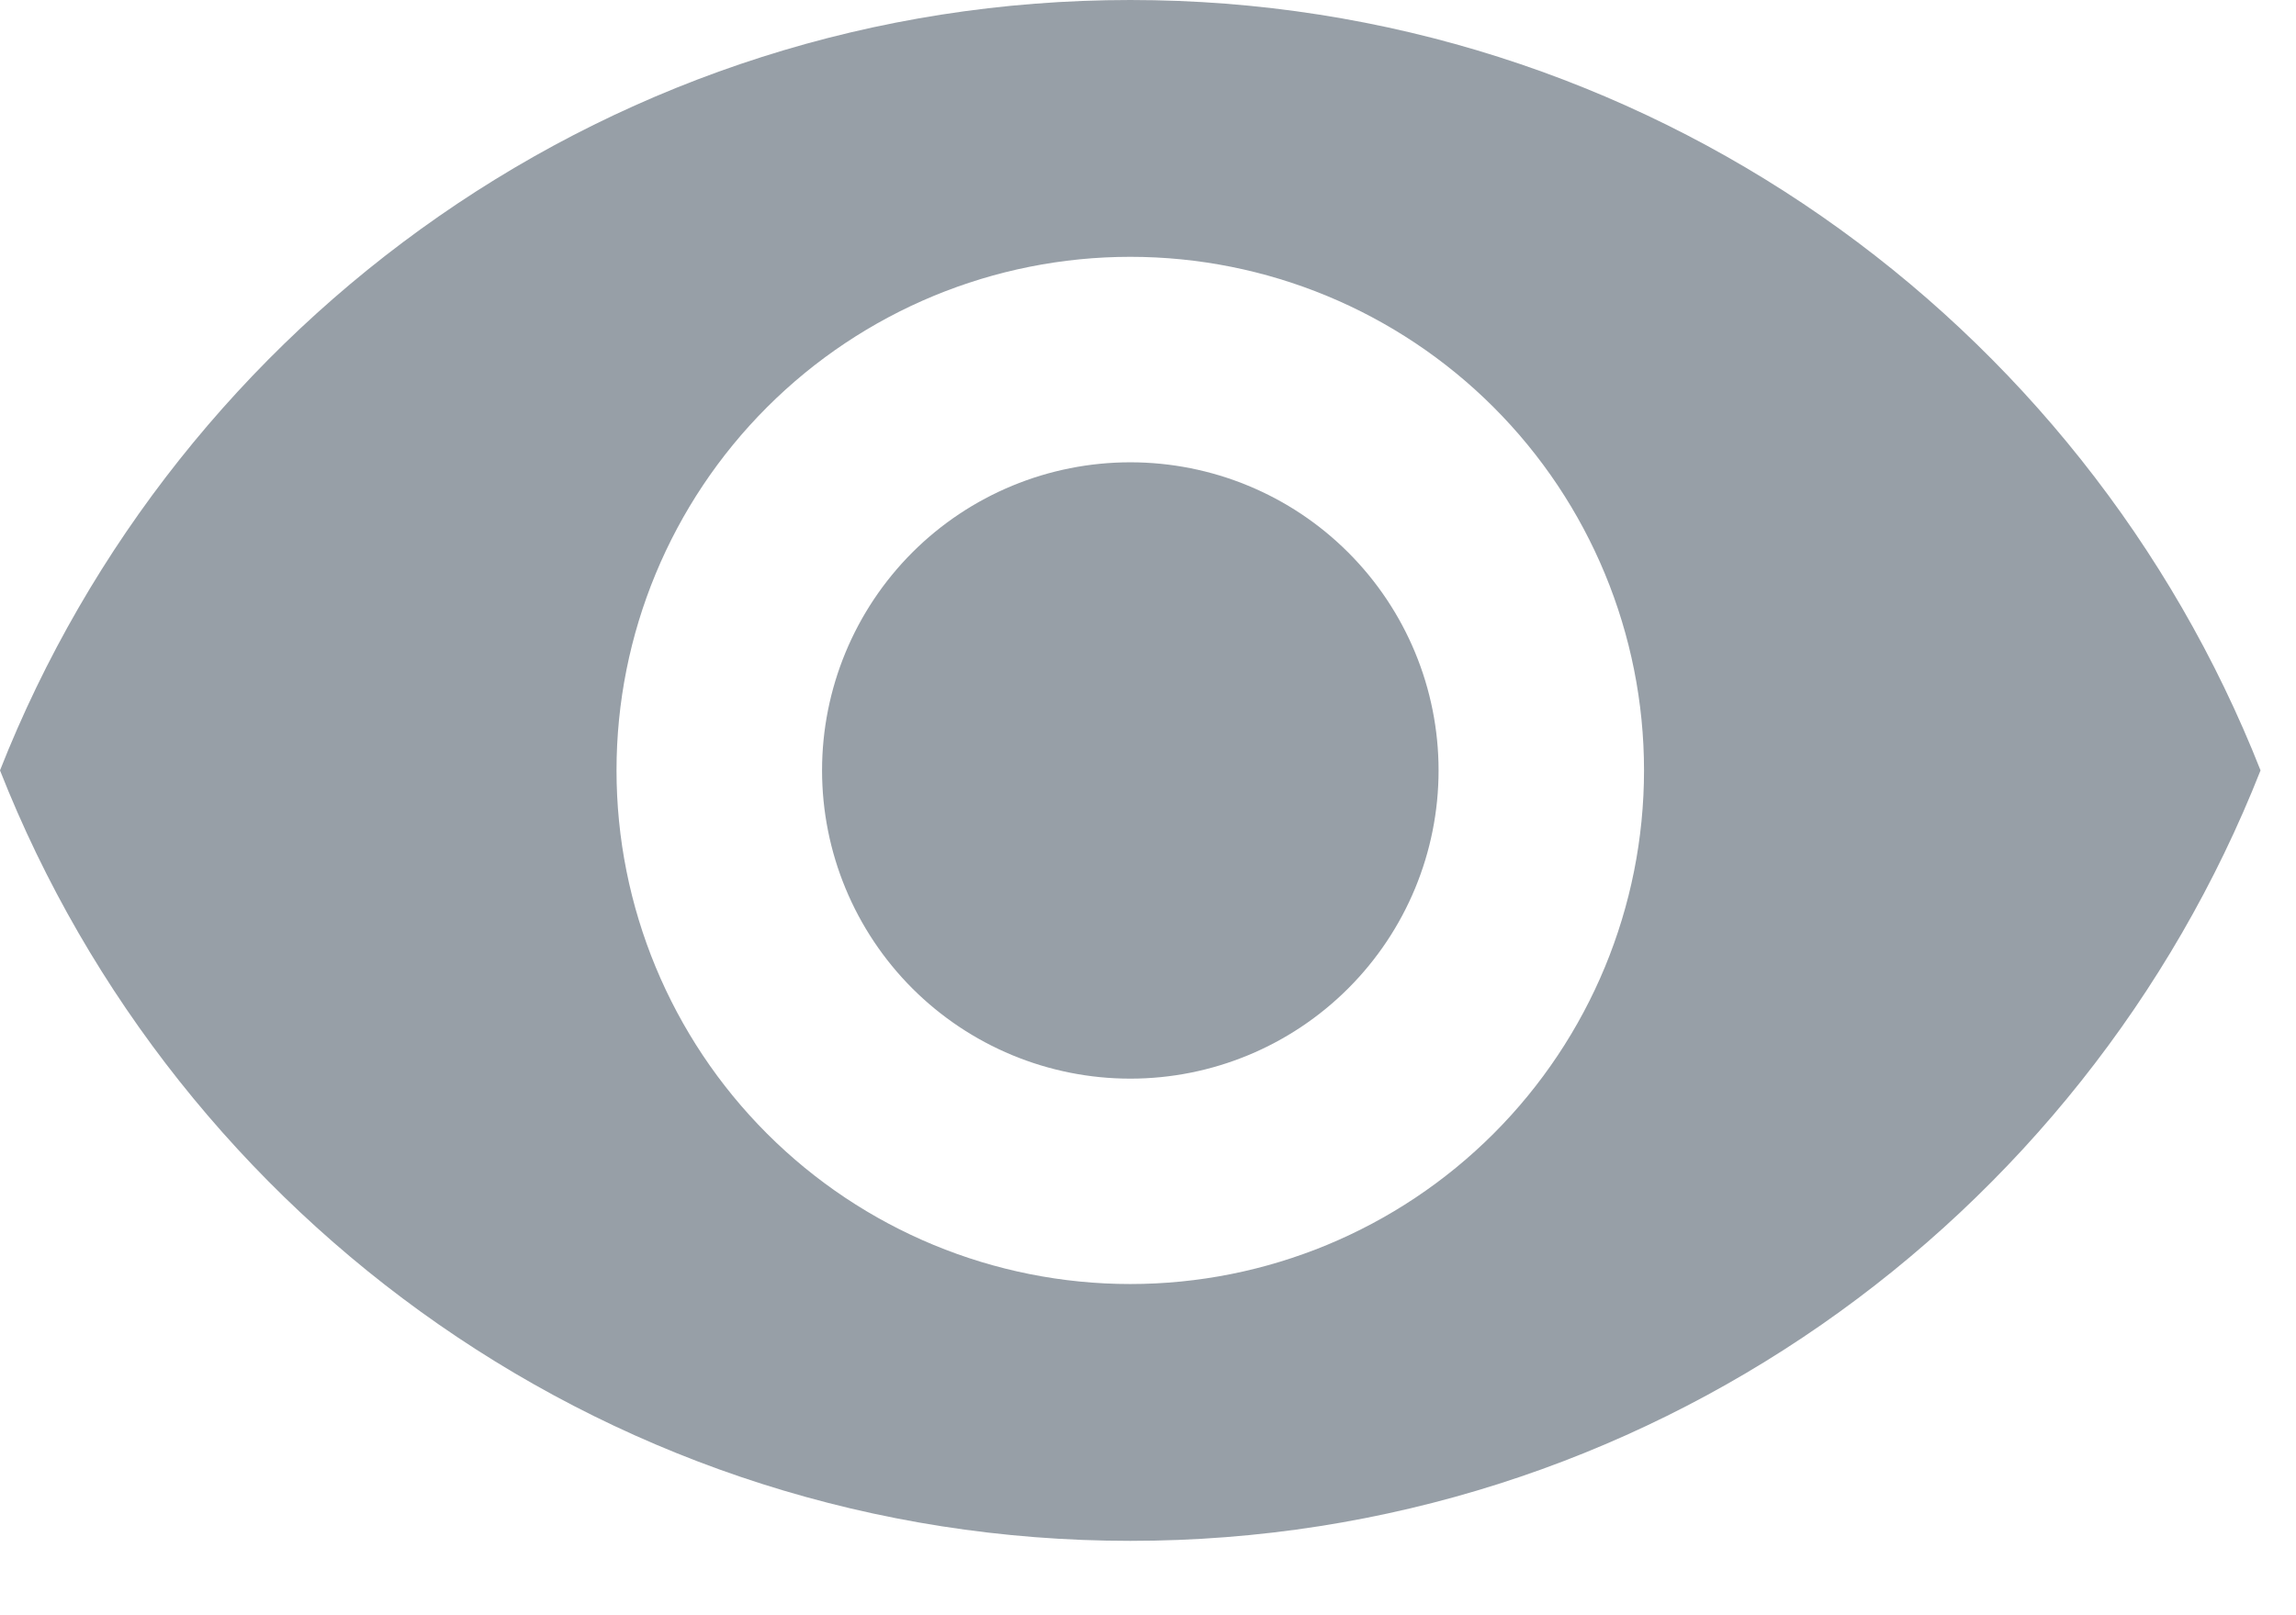 <svg xmlns="http://www.w3.org/2000/svg" width="27" height="19" viewBox="0 0 27 19" fill="none">
  <path d="M13.292 5.438C12.33 5.438 11.408 5.819 10.728 6.499C10.049 7.179 9.667 8.101 9.667 9.062C9.667 10.024 10.049 10.946 10.728 11.626C11.408 12.306 12.33 12.688 13.292 12.688C14.253 12.688 15.175 12.306 15.855 11.626C16.535 10.946 16.917 10.024 16.917 9.062C16.917 8.101 16.535 7.179 15.855 6.499C15.175 5.819 14.253 5.438 13.292 5.438ZM13.292 15.104C11.689 15.104 10.153 14.468 9.02 13.335C7.887 12.202 7.25 10.665 7.25 9.062C7.25 7.46 7.887 5.923 9.02 4.79C10.153 3.657 11.689 3.021 13.292 3.021C14.894 3.021 16.431 3.657 17.564 4.79C18.697 5.923 19.333 7.46 19.333 9.062C19.333 10.665 18.697 12.202 17.564 13.335C16.431 14.468 14.894 15.104 13.292 15.104ZM13.292 0C7.25 0 2.09 3.758 0 9.062C2.09 14.367 7.25 18.125 13.292 18.125C19.333 18.125 24.493 14.367 26.583 9.062C24.493 3.758 19.333 0 13.292 0Z" fill="#979FA7"/>
</svg>